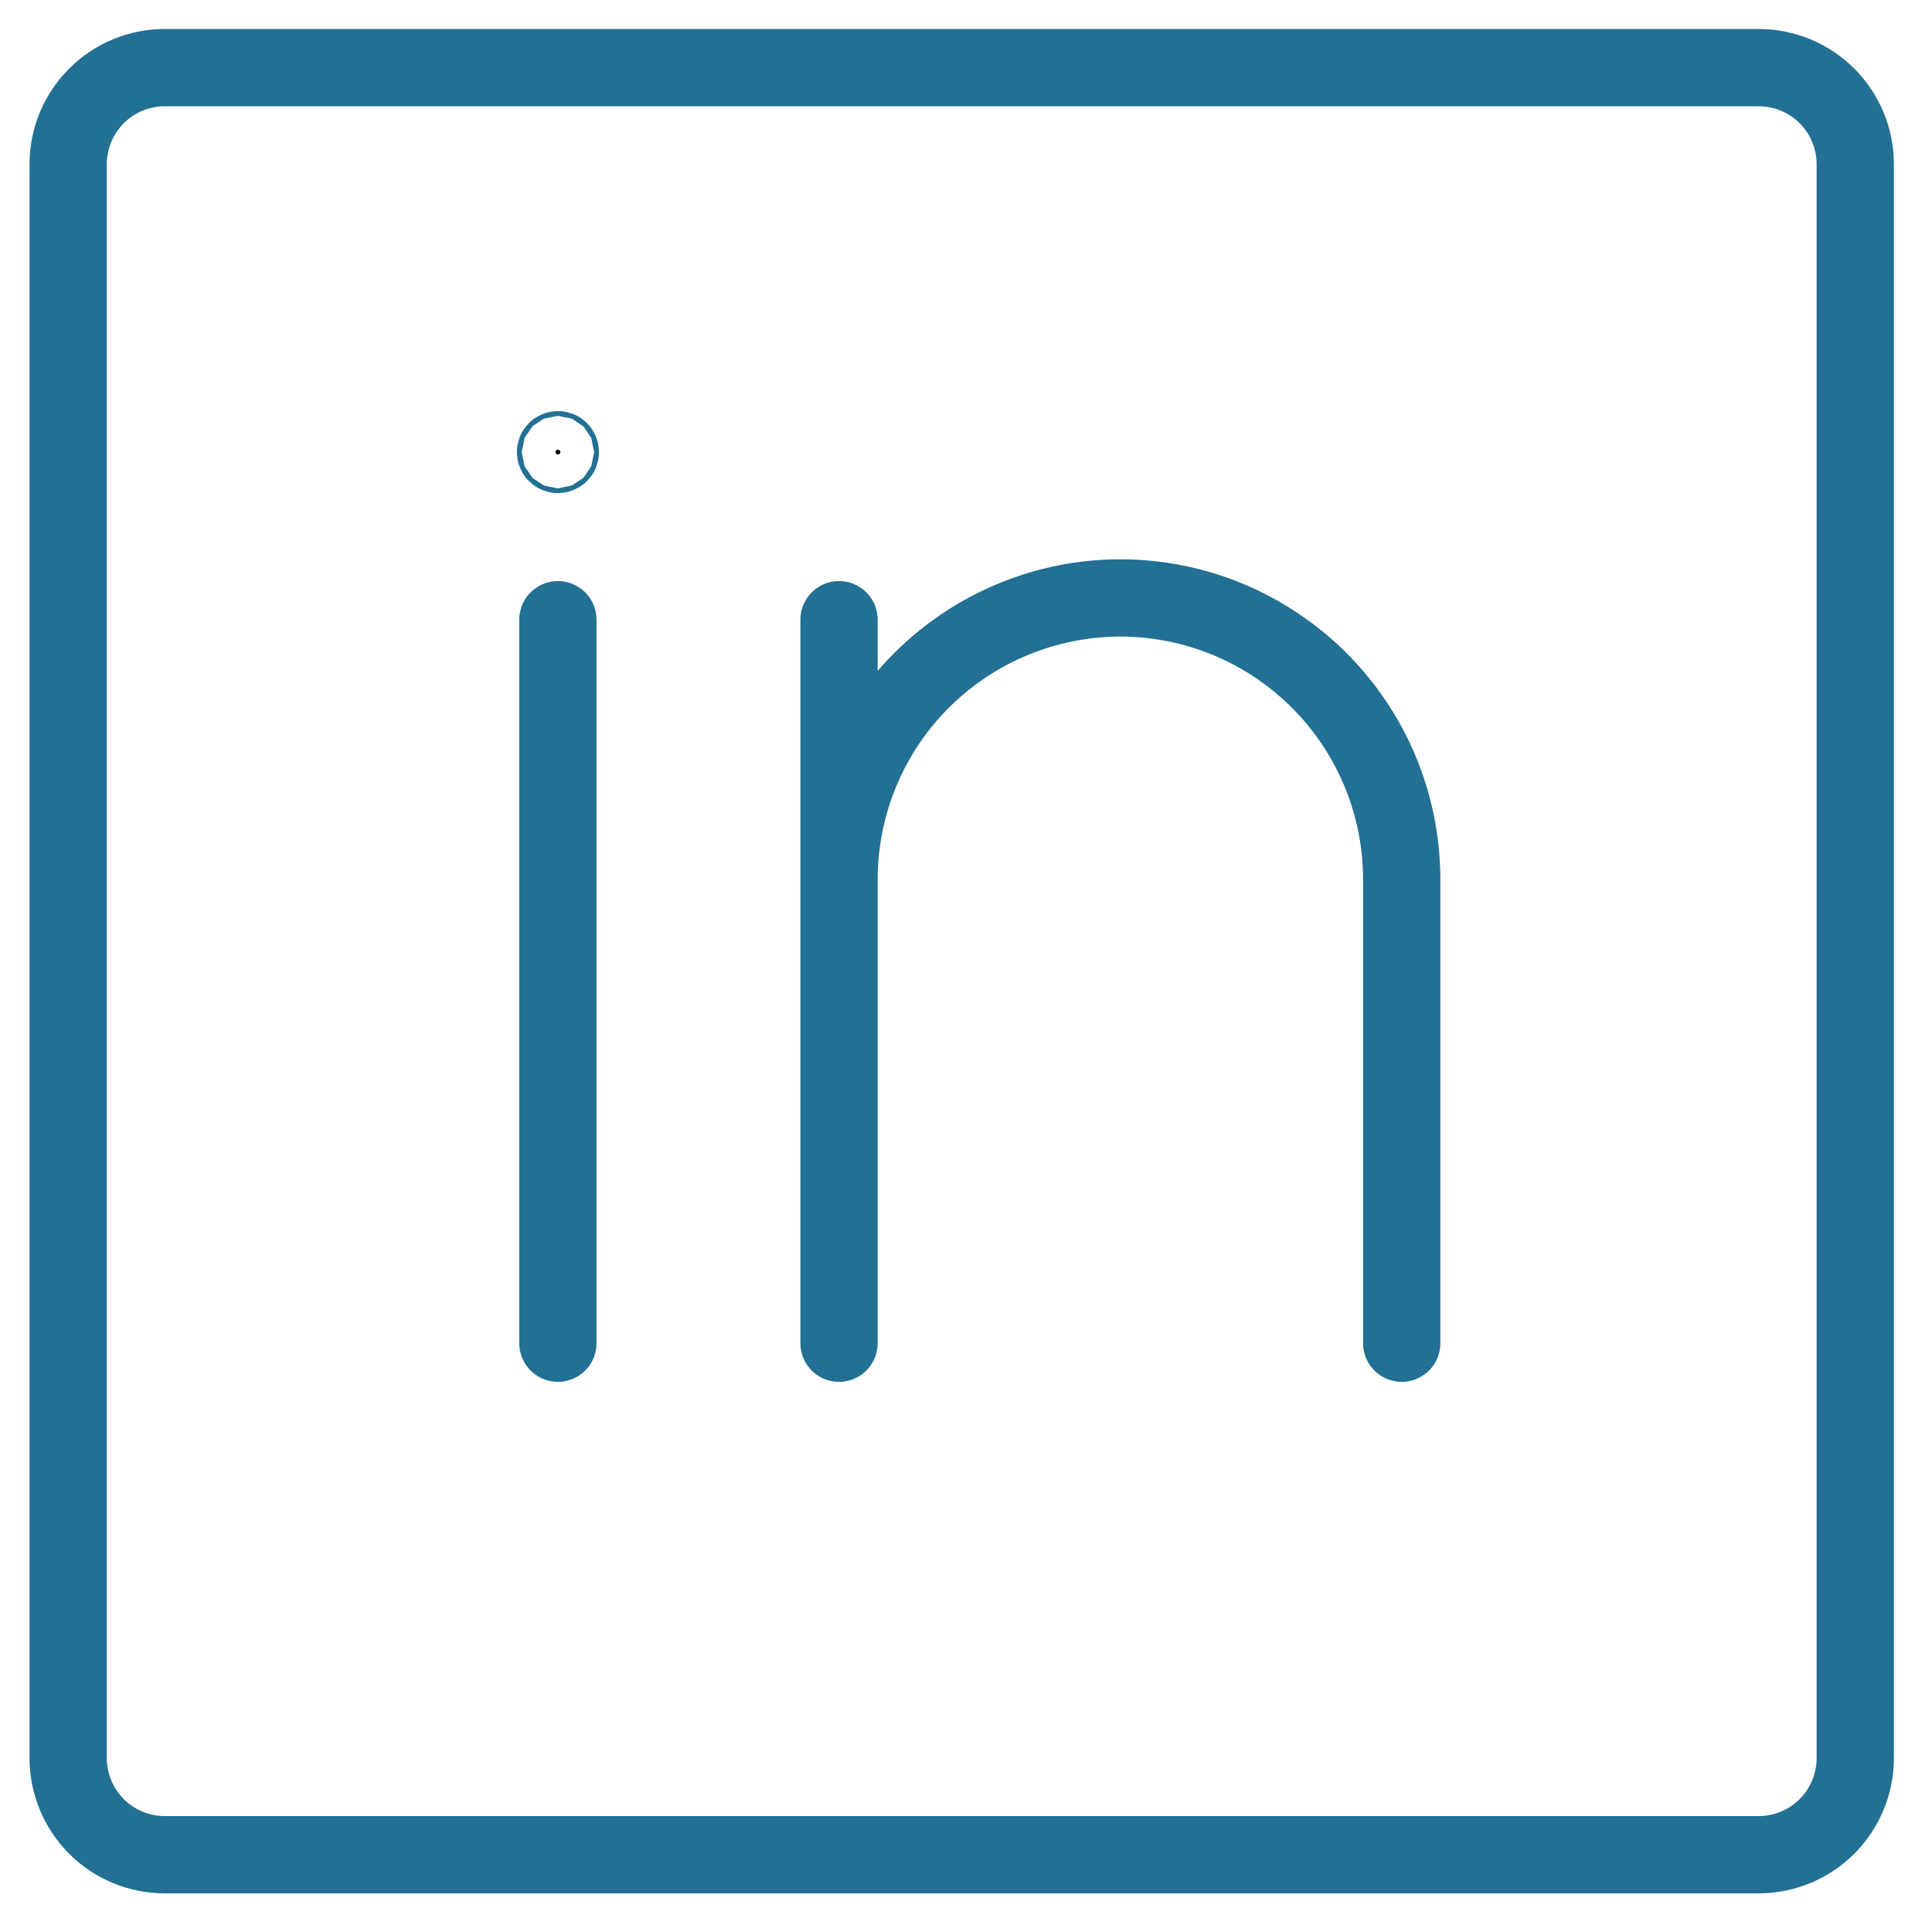 <svg width="25" height="25" viewBox="0 0 25 25" fill="none" xmlns="http://www.w3.org/2000/svg">
<path d="M7.188 5.85C7.188 5.833 7.202 5.819 7.219 5.819C7.237 5.819 7.251 5.833 7.251 5.85C7.251 5.867 7.237 5.881 7.219 5.881C7.202 5.881 7.188 5.867 7.188 5.85Z" fill="black" stroke="#227093"/>
<path d="M7.219 8.019V17.381M18.138 17.381V11.375C18.137 10.411 17.753 9.487 17.071 8.805C16.389 8.123 15.465 7.739 14.501 7.737C13.535 7.737 12.61 8.121 11.926 8.803C11.243 9.484 10.859 10.41 10.857 11.375M10.857 11.375V17.381M10.857 11.375V8.019" stroke="#227093" stroke-linecap="round" stroke-linejoin="round"/>
<path d="M22.757 0.875H2.132C1.8 0.875 1.482 1.007 1.248 1.241C1.014 1.476 0.882 1.793 0.882 2.125V22.75C0.882 23.081 1.014 23.399 1.248 23.634C1.482 23.868 1.8 24 2.132 24H22.757C23.088 24 23.406 23.868 23.641 23.634C23.875 23.399 24.007 23.081 24.007 22.75V2.125C24.007 1.793 23.875 1.476 23.641 1.241C23.406 1.007 23.088 0.875 22.757 0.875Z" stroke="#227093" stroke-linecap="round" stroke-linejoin="round"/>
</svg>

